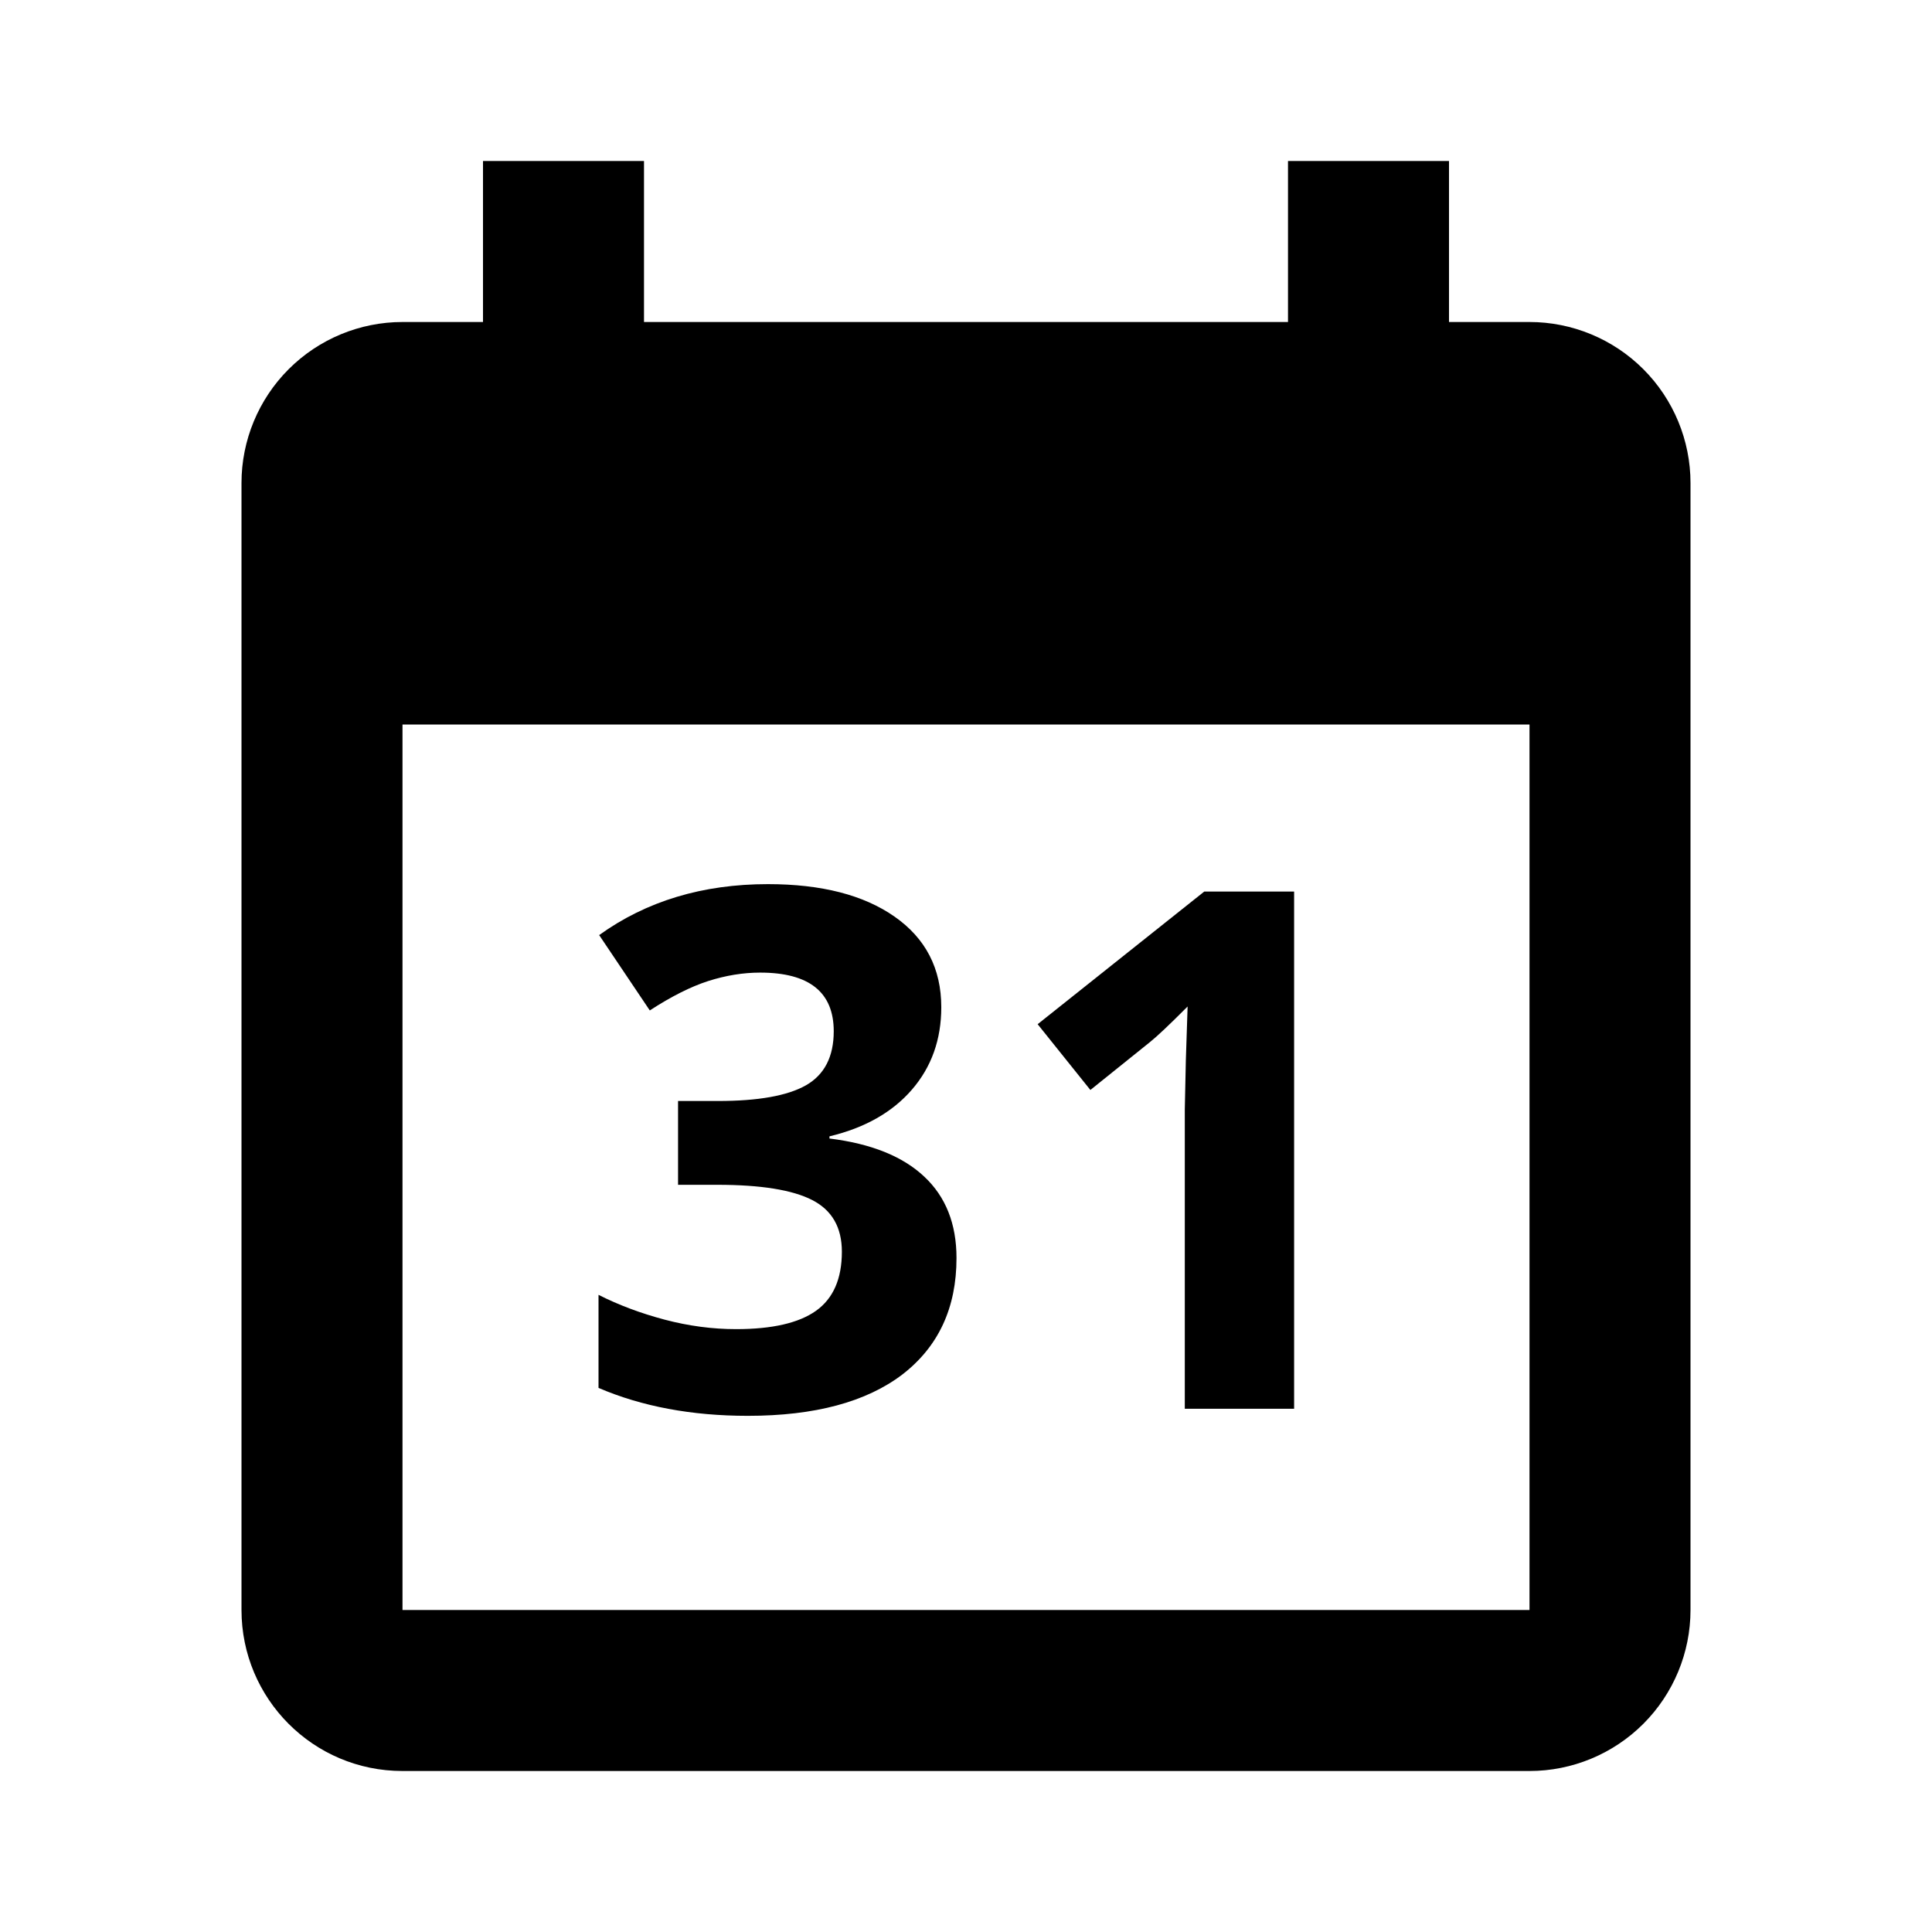 <svg width="24" height="24" viewBox="0 0 24 24" fill="currentColor" xmlns="http://www.w3.org/2000/svg">
<path d="M11.693 12.512C11.693 12.914 11.571 13.255 11.328 13.536C11.085 13.817 10.744 14.011 10.304 14.116V14.143C10.823 14.207 11.215 14.365 11.482 14.617C11.748 14.866 11.882 15.203 11.882 15.628C11.882 16.246 11.658 16.728 11.21 17.074C10.761 17.416 10.121 17.588 9.289 17.588C8.592 17.588 7.974 17.472 7.435 17.241V16.085C7.684 16.211 7.958 16.314 8.256 16.393C8.555 16.472 8.851 16.511 9.144 16.511C9.592 16.511 9.923 16.435 10.137 16.283C10.351 16.13 10.458 15.886 10.458 15.549C10.458 15.247 10.335 15.033 10.089 14.907C9.843 14.781 9.45 14.718 8.911 14.718H8.423V13.677H8.92C9.418 13.677 9.781 13.612 10.01 13.483C10.241 13.352 10.357 13.127 10.357 12.811C10.357 12.325 10.052 12.082 9.443 12.082C9.232 12.082 9.017 12.117 8.797 12.187C8.58 12.257 8.338 12.379 8.072 12.552L7.443 11.616C8.029 11.194 8.728 10.983 9.54 10.983C10.205 10.983 10.729 11.118 11.113 11.387C11.499 11.657 11.693 12.032 11.693 12.512Z" fill="currentColor"/>
<path d="M16.076 17.5H14.718V13.782L14.731 13.171L14.753 12.503C14.528 12.729 14.371 12.877 14.283 12.947L13.545 13.54L12.89 12.723L14.96 11.075H16.076V17.5Z" fill="currentColor"/>
<path d="M19 4C19.53 4 20.039 4.211 20.414 4.586C20.789 4.961 21 5.47 21 6V20C21 20.53 20.789 21.039 20.414 21.414C20.039 21.789 19.53 22 19 22H5C3.89 22 3 21.1 3 20V6C3 5.47 3.211 4.961 3.586 4.586C3.961 4.211 4.47 4 5 4H6V2H8V4H16V2H18V4H19ZM19 20V9H5V20H19Z" fill="currentColor"/>
</svg>

